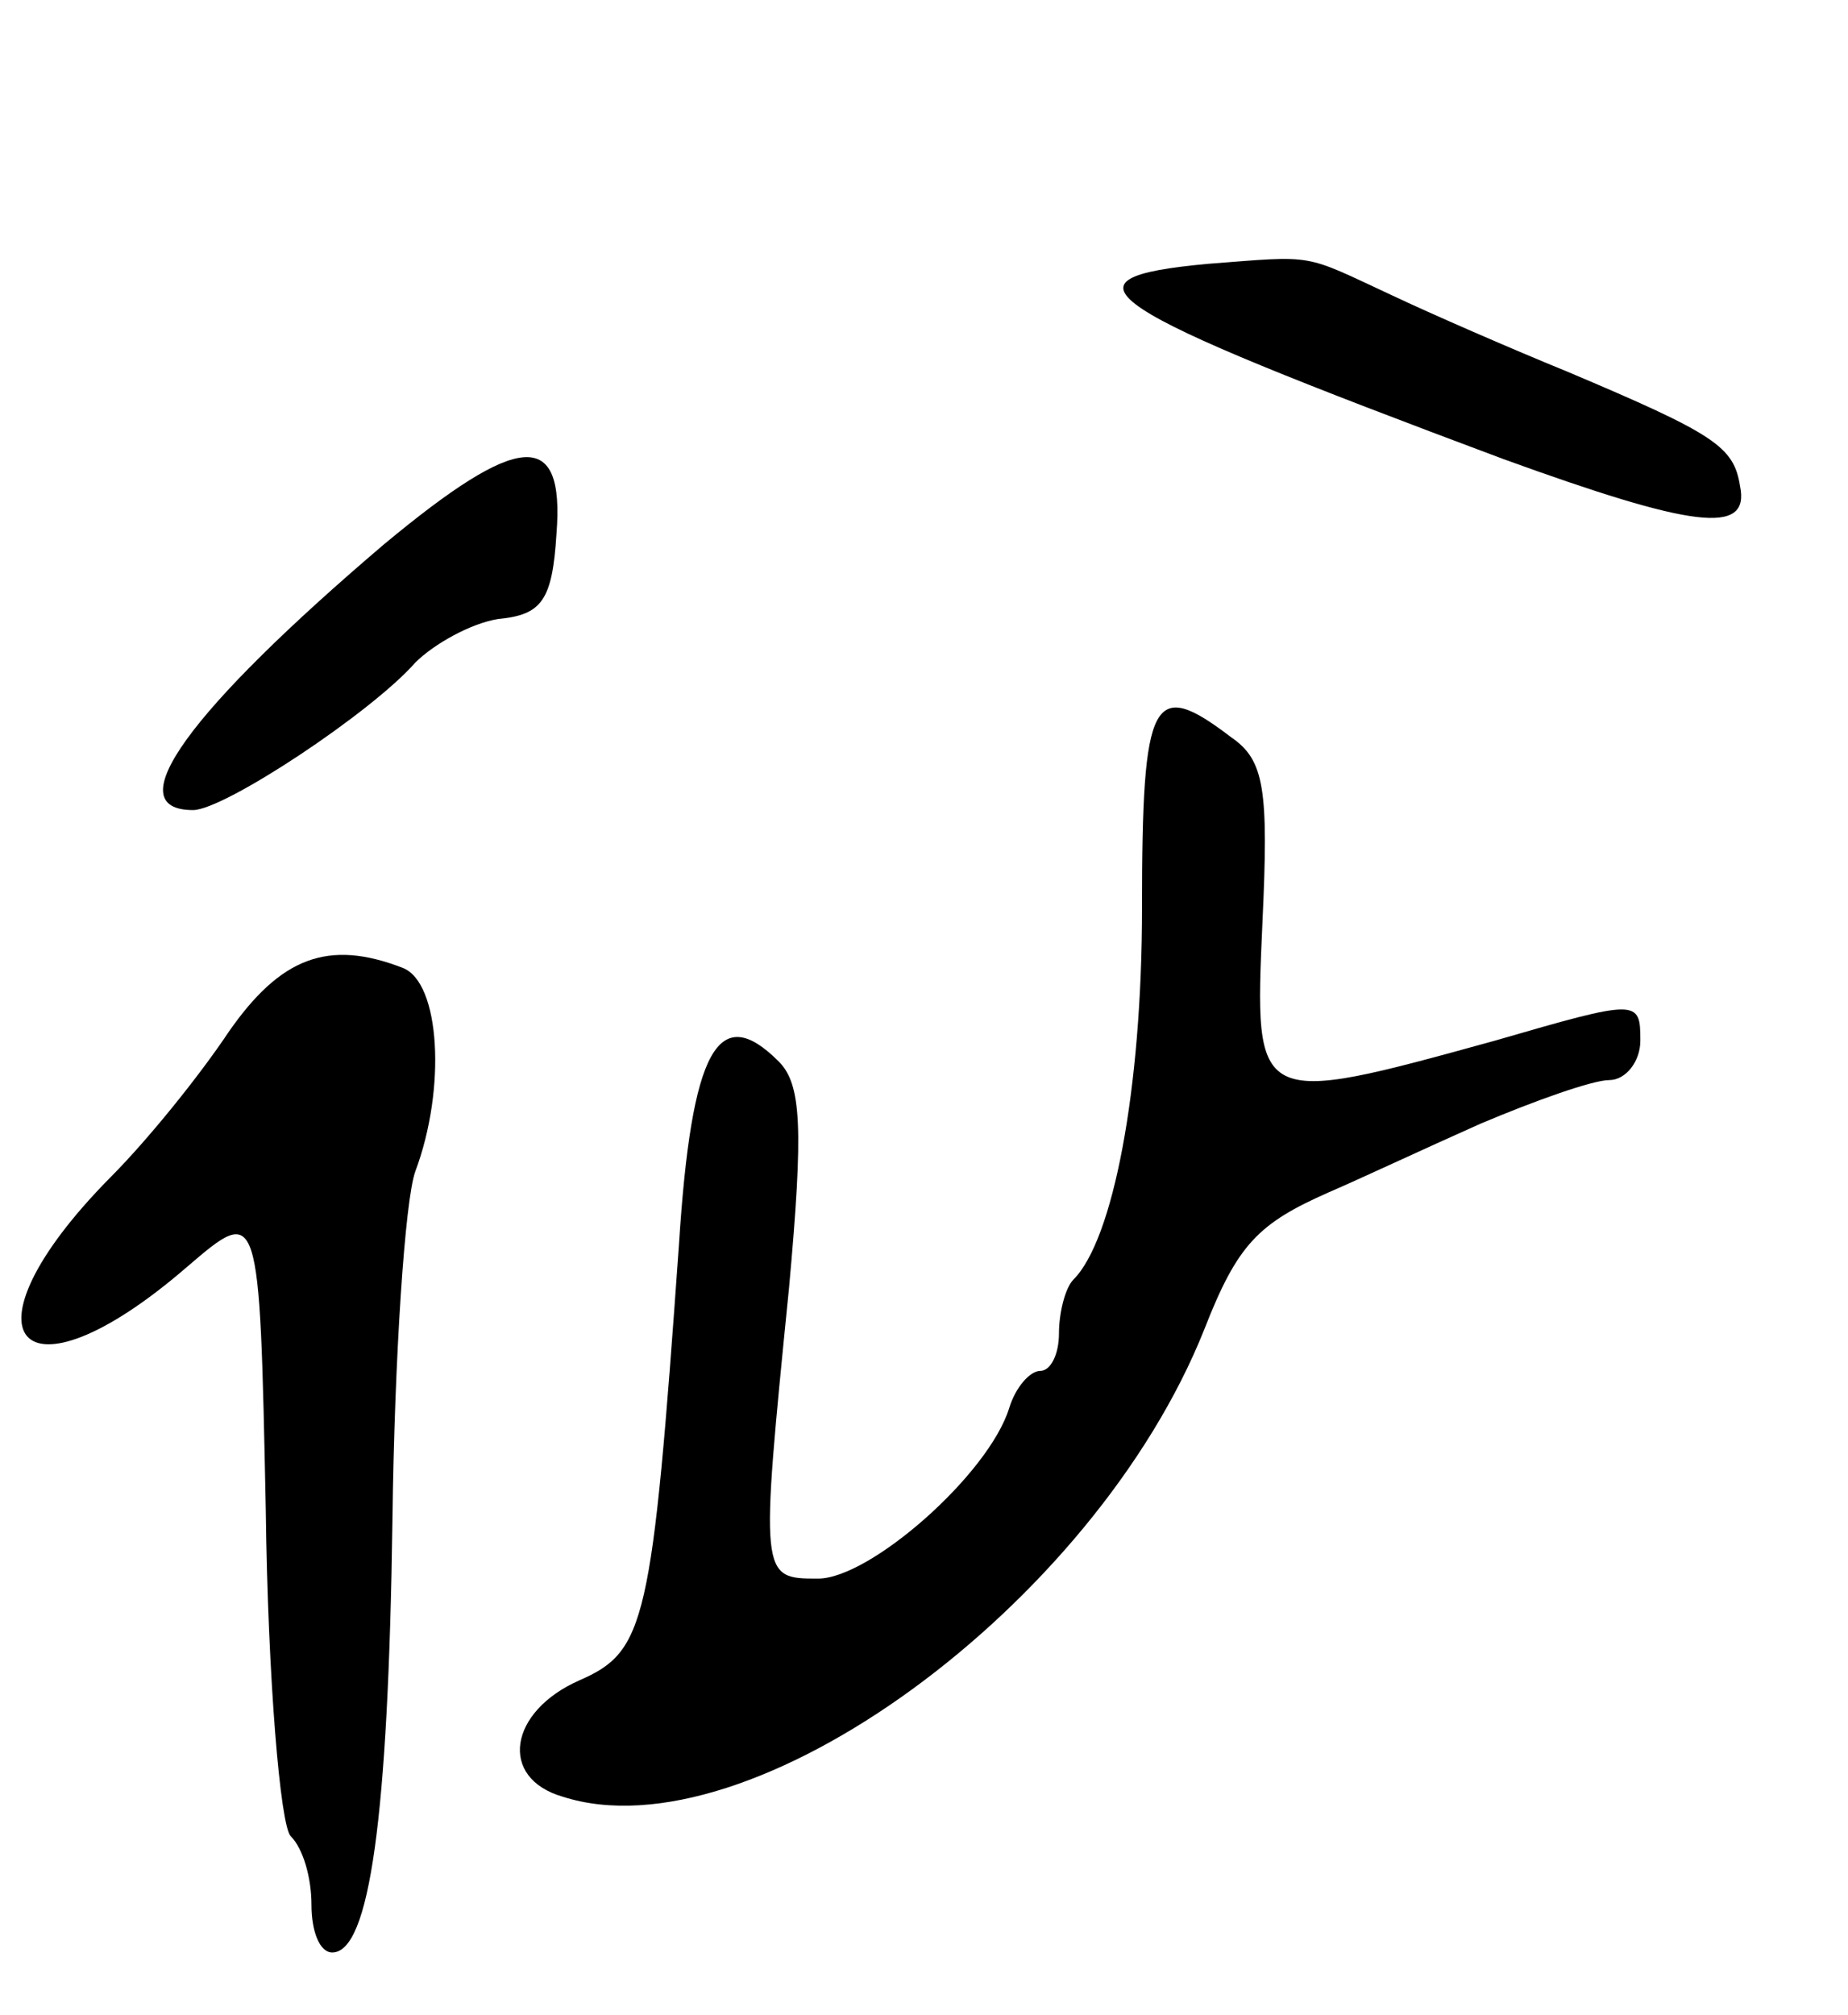 <svg version="1.0" xmlns="http://www.w3.org/2000/svg"
 width="89pt" height="97pt" viewBox="0 0 89 97"
 preserveAspectRatio="xMidYMid meet">
<g transform="translate(0,97) scale(0.1,-0.1)"
fill="#000000" stroke="none">
<path d="M582 843 c-76 -7 -56 -20 142 -94 91 -33 119 -37 114 -13 -3 19 -12
25 -83 55 -27 11 -66 28 -85 37 -43 20 -36 19 -88 15z"/>
<path d="M185 708 c-94 -80 -129 -128 -92 -128 15 0 86 47 107 71 9 9 27 19
40 21 21 2 26 9 28 41 4 51 -18 49 -83 -5z"/>
<path d="M550 533 c0 -88 -14 -160 -33 -179 -4 -4 -7 -16 -7 -26 0 -10 -4 -18
-9 -18 -5 0 -12 -8 -15 -18 -10 -32 -67 -82 -92 -82 -28 0 -28 0 -14 140 7 77
6 98 -5 109 -29 29 -42 6 -48 -88 -13 -183 -16 -196 -48 -210 -34 -15 -39 -47
-8 -56 90 -29 256 92 309 225 16 41 26 51 60 66 14 6 46 21 73 33 26 11 54 21
62 21 8 0 15 9 15 19 0 20 -1 20 -70 0 -116 -32 -116 -32 -112 57 3 64 1 78
-15 89 -38 29 -43 20 -43 -82z"/>
<path d="M110 473 c-14 -21 -39 -52 -57 -70 -75 -76 -44 -113 37 -43 35 30 35
30 38 -117 1 -81 7 -152 12 -157 6 -6 10 -20 10 -33 0 -13 4 -23 10 -23 18 0
27 65 29 208 1 79 6 154 11 168 15 40 12 91 -6 98 -36 14 -59 5 -84 -31z"/>
</g>
</svg>
